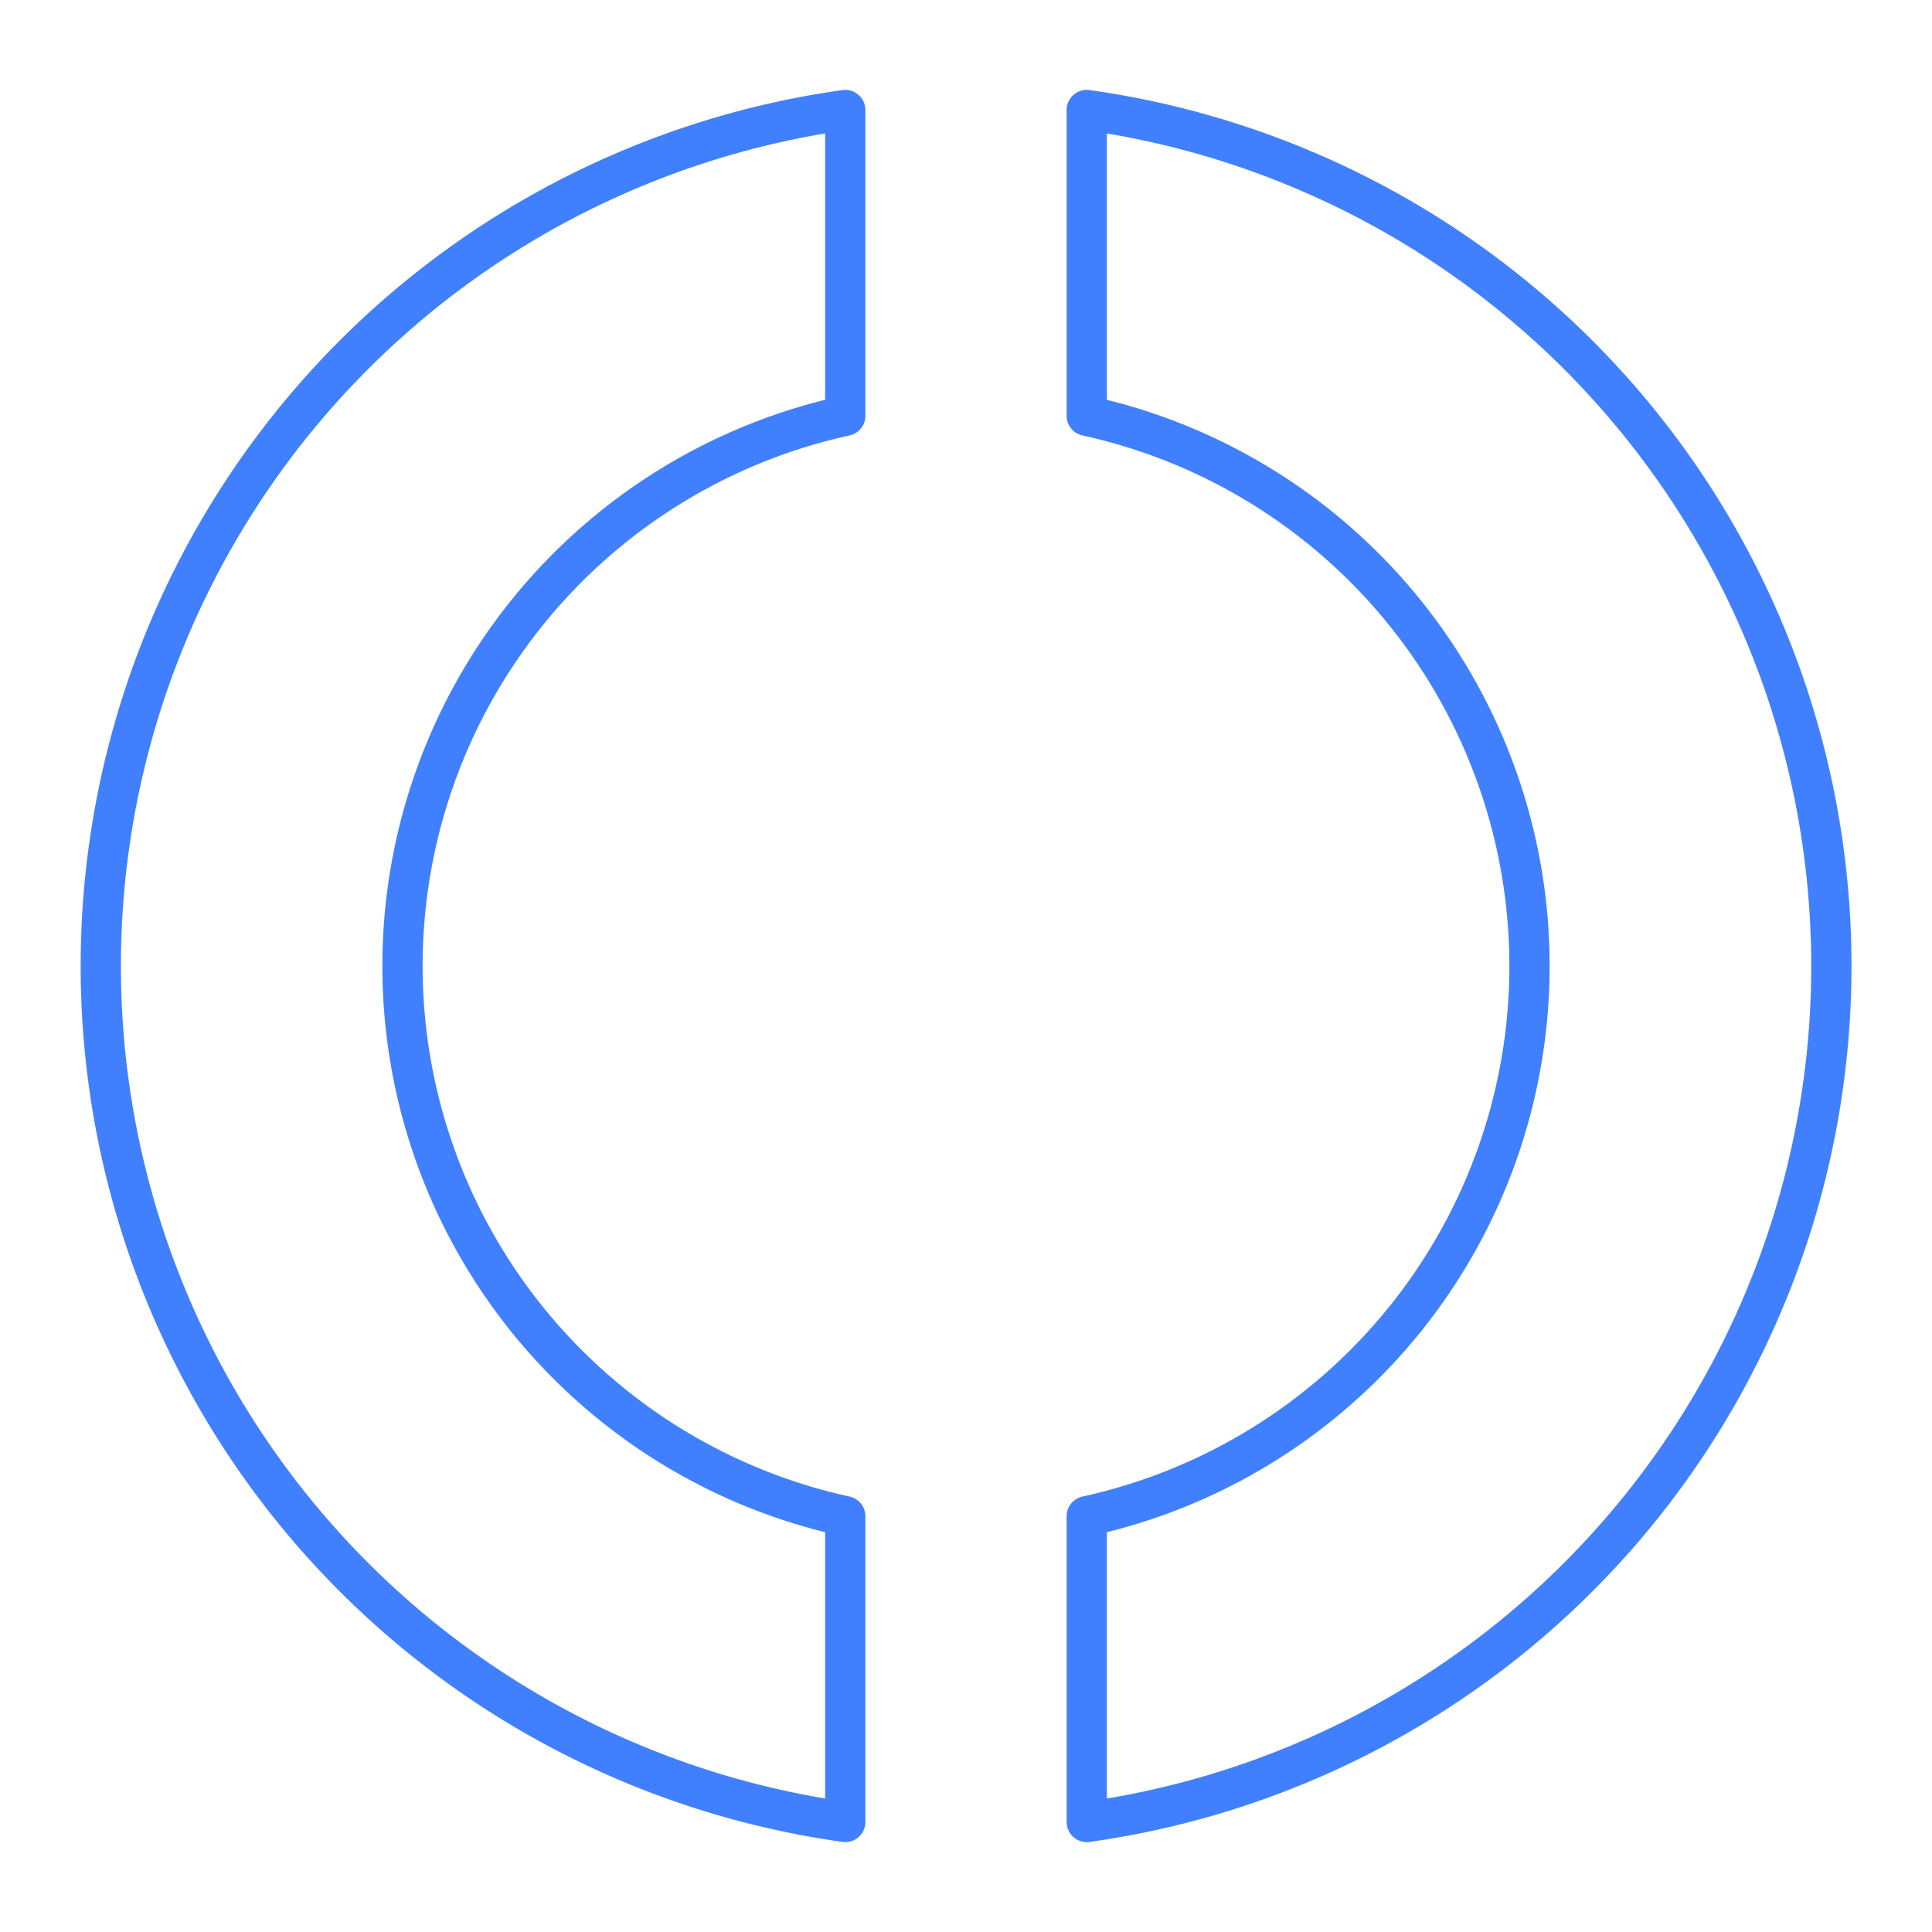 <svg xmlns="http://www.w3.org/2000/svg" viewBox="0 0 48 48"><defs><style>.a{fill:none;stroke:#4080ff;stroke-linecap:round;stroke-linejoin:round;}</style></defs><path class="a" d="M21,37.67A13.994,13.994,0,0,1,21,10.33V2.733a21.474,21.474,0,0,0,0,42.533Z"/><path class="a" d="M27,2.733V10.33A13.994,13.994,0,0,1,27,37.67v7.597A21.474,21.474,0,0,0,27,2.733Z"/></svg>